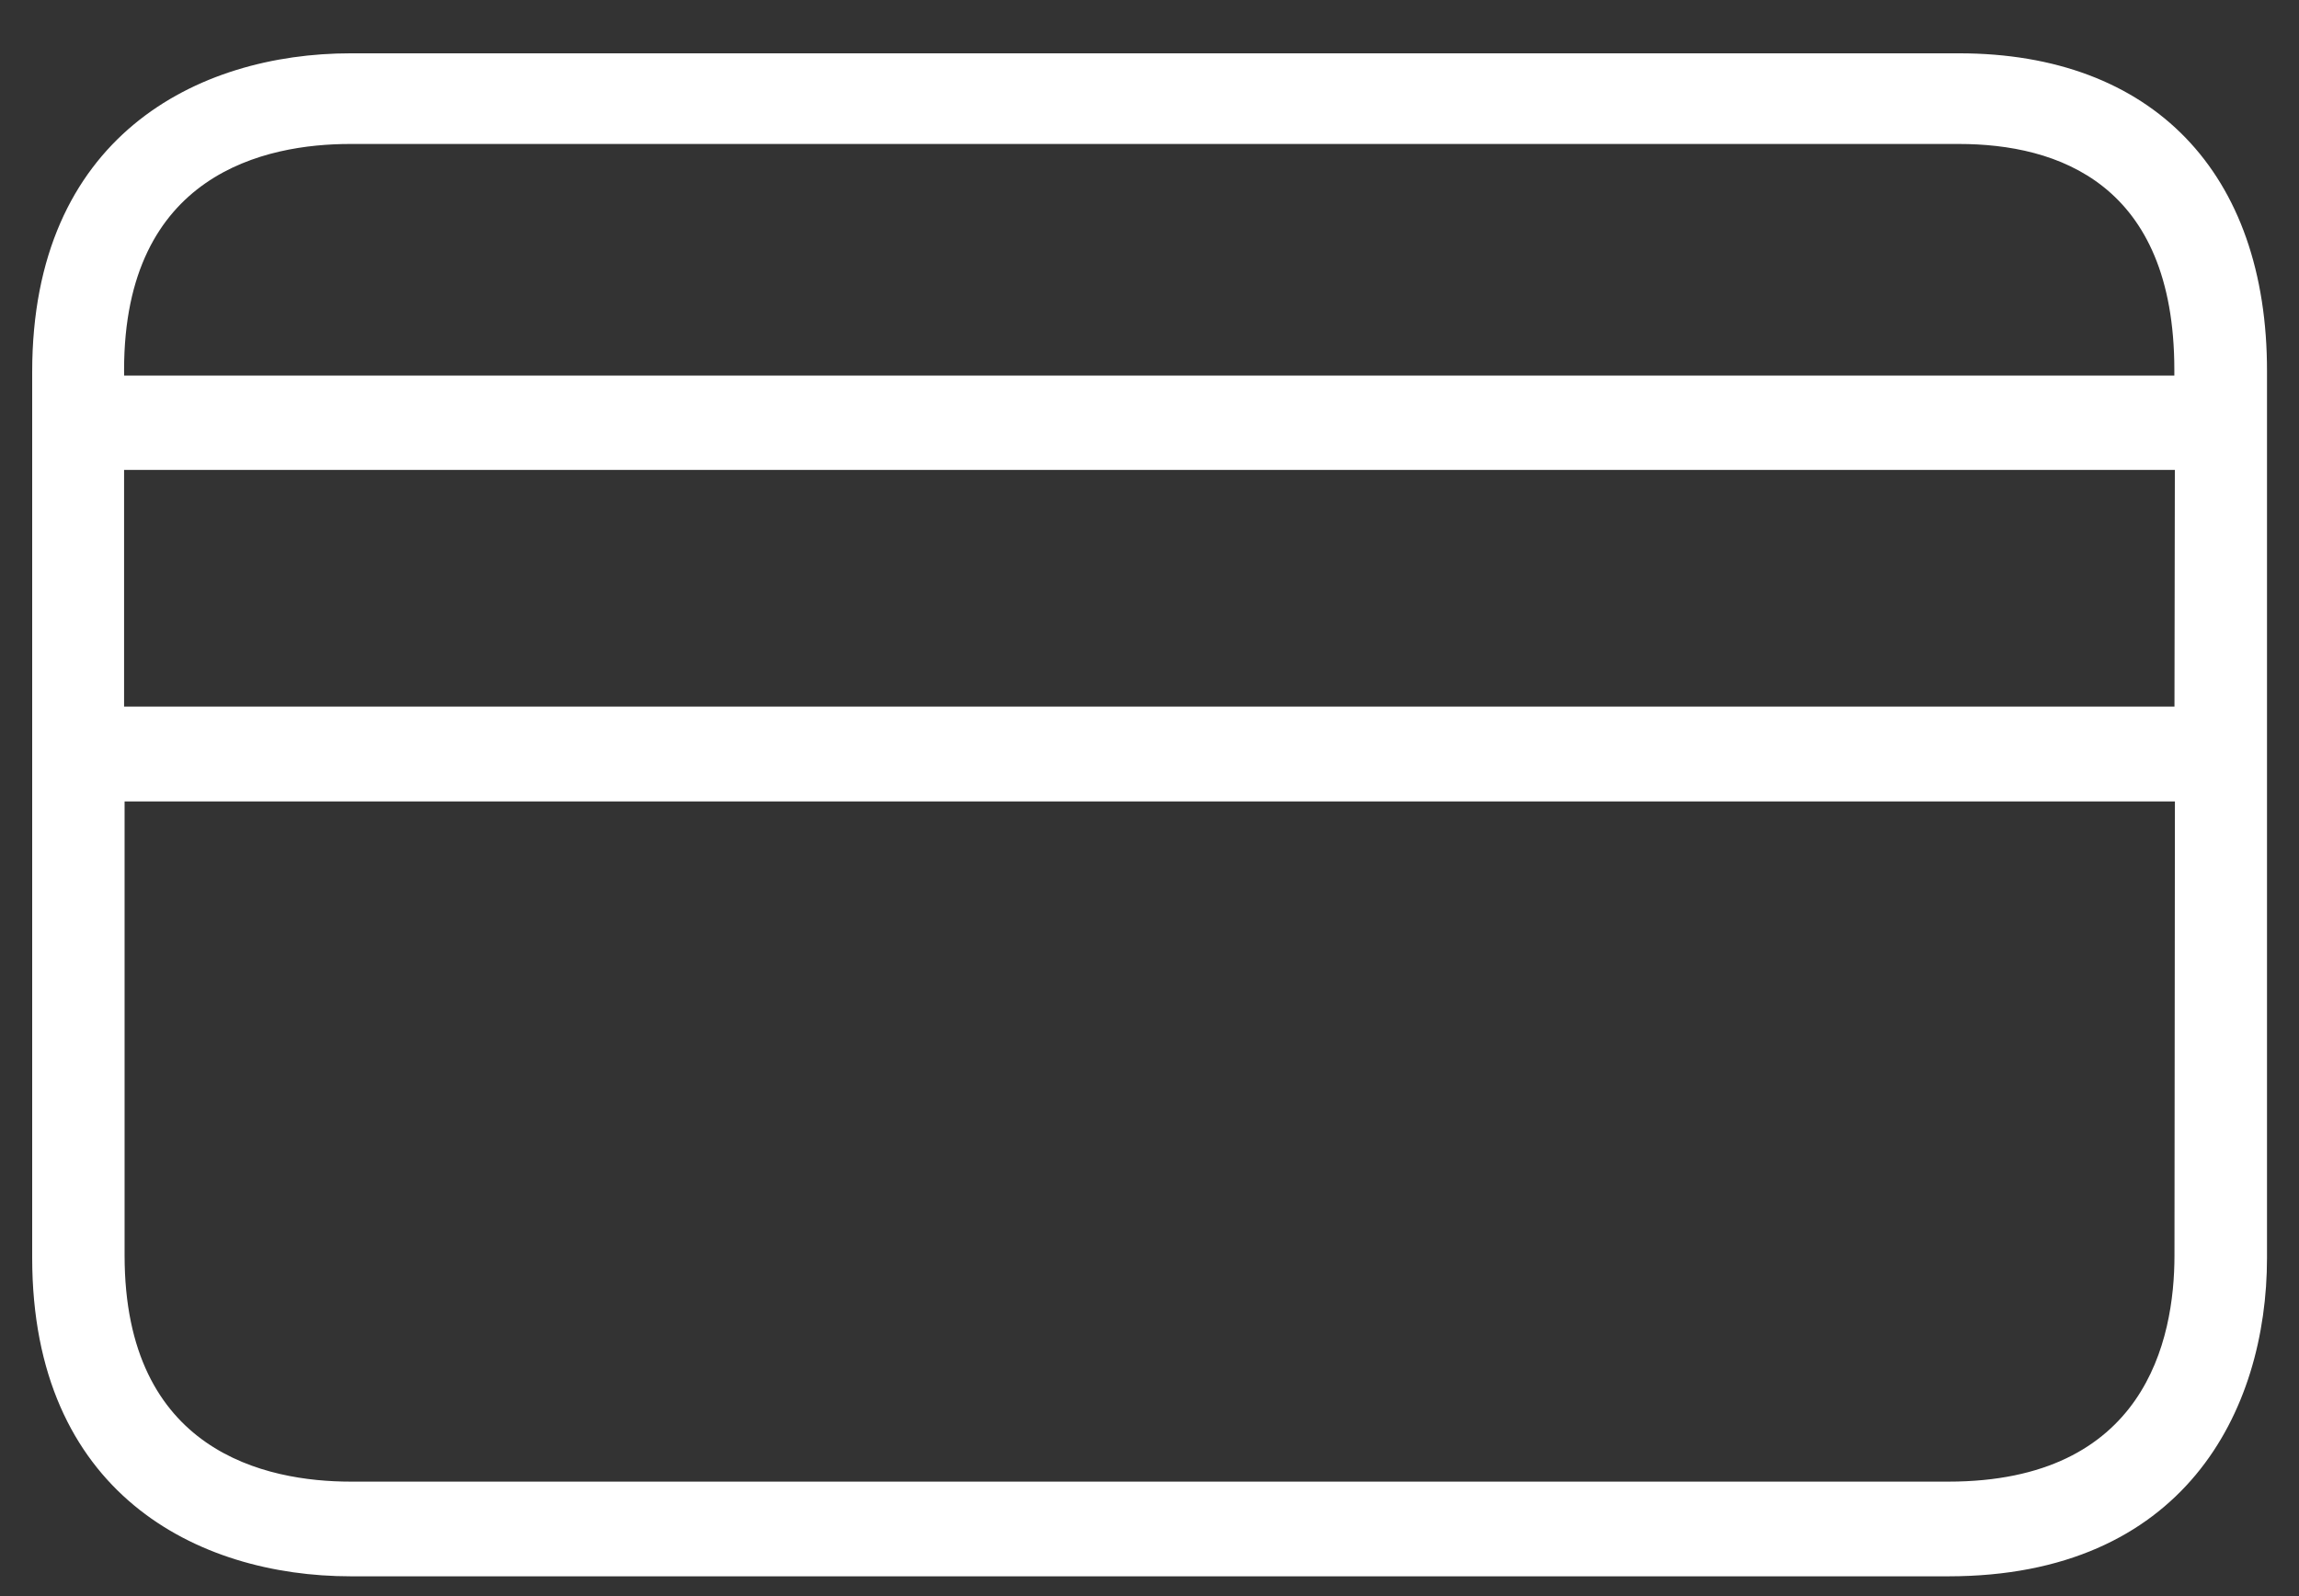 <svg xmlns="http://www.w3.org/2000/svg" width="36" height="25" viewBox="0 0 36 25"><rect x="0" y="0" width="36" height="25" fill="#333333" stroke="none"/><g><g><path fill="#fff" d="M34.05 11.068H1.943V7.36h32.113zm0 8.597c0 1.326-.464 3.542-3.542 3.542H5.493c-1.326 0-3.542-.464-3.542-3.542v-7.112h32.106zM1.943 5.795c0-3.084 2.223-3.54 3.541-3.54h25.19c1.542 0 3.374.615 3.374 3.54v.088H1.944zm28.73-4.96H5.494c-2.412 0-4.99 1.31-4.99 4.99V19.7c0 3.68 2.578 4.99 4.99 4.99h25.015c3.68 0 4.99-2.578 4.99-4.99V5.825c.007-3.122-1.796-4.99-4.823-4.99z"/></g></g></svg>